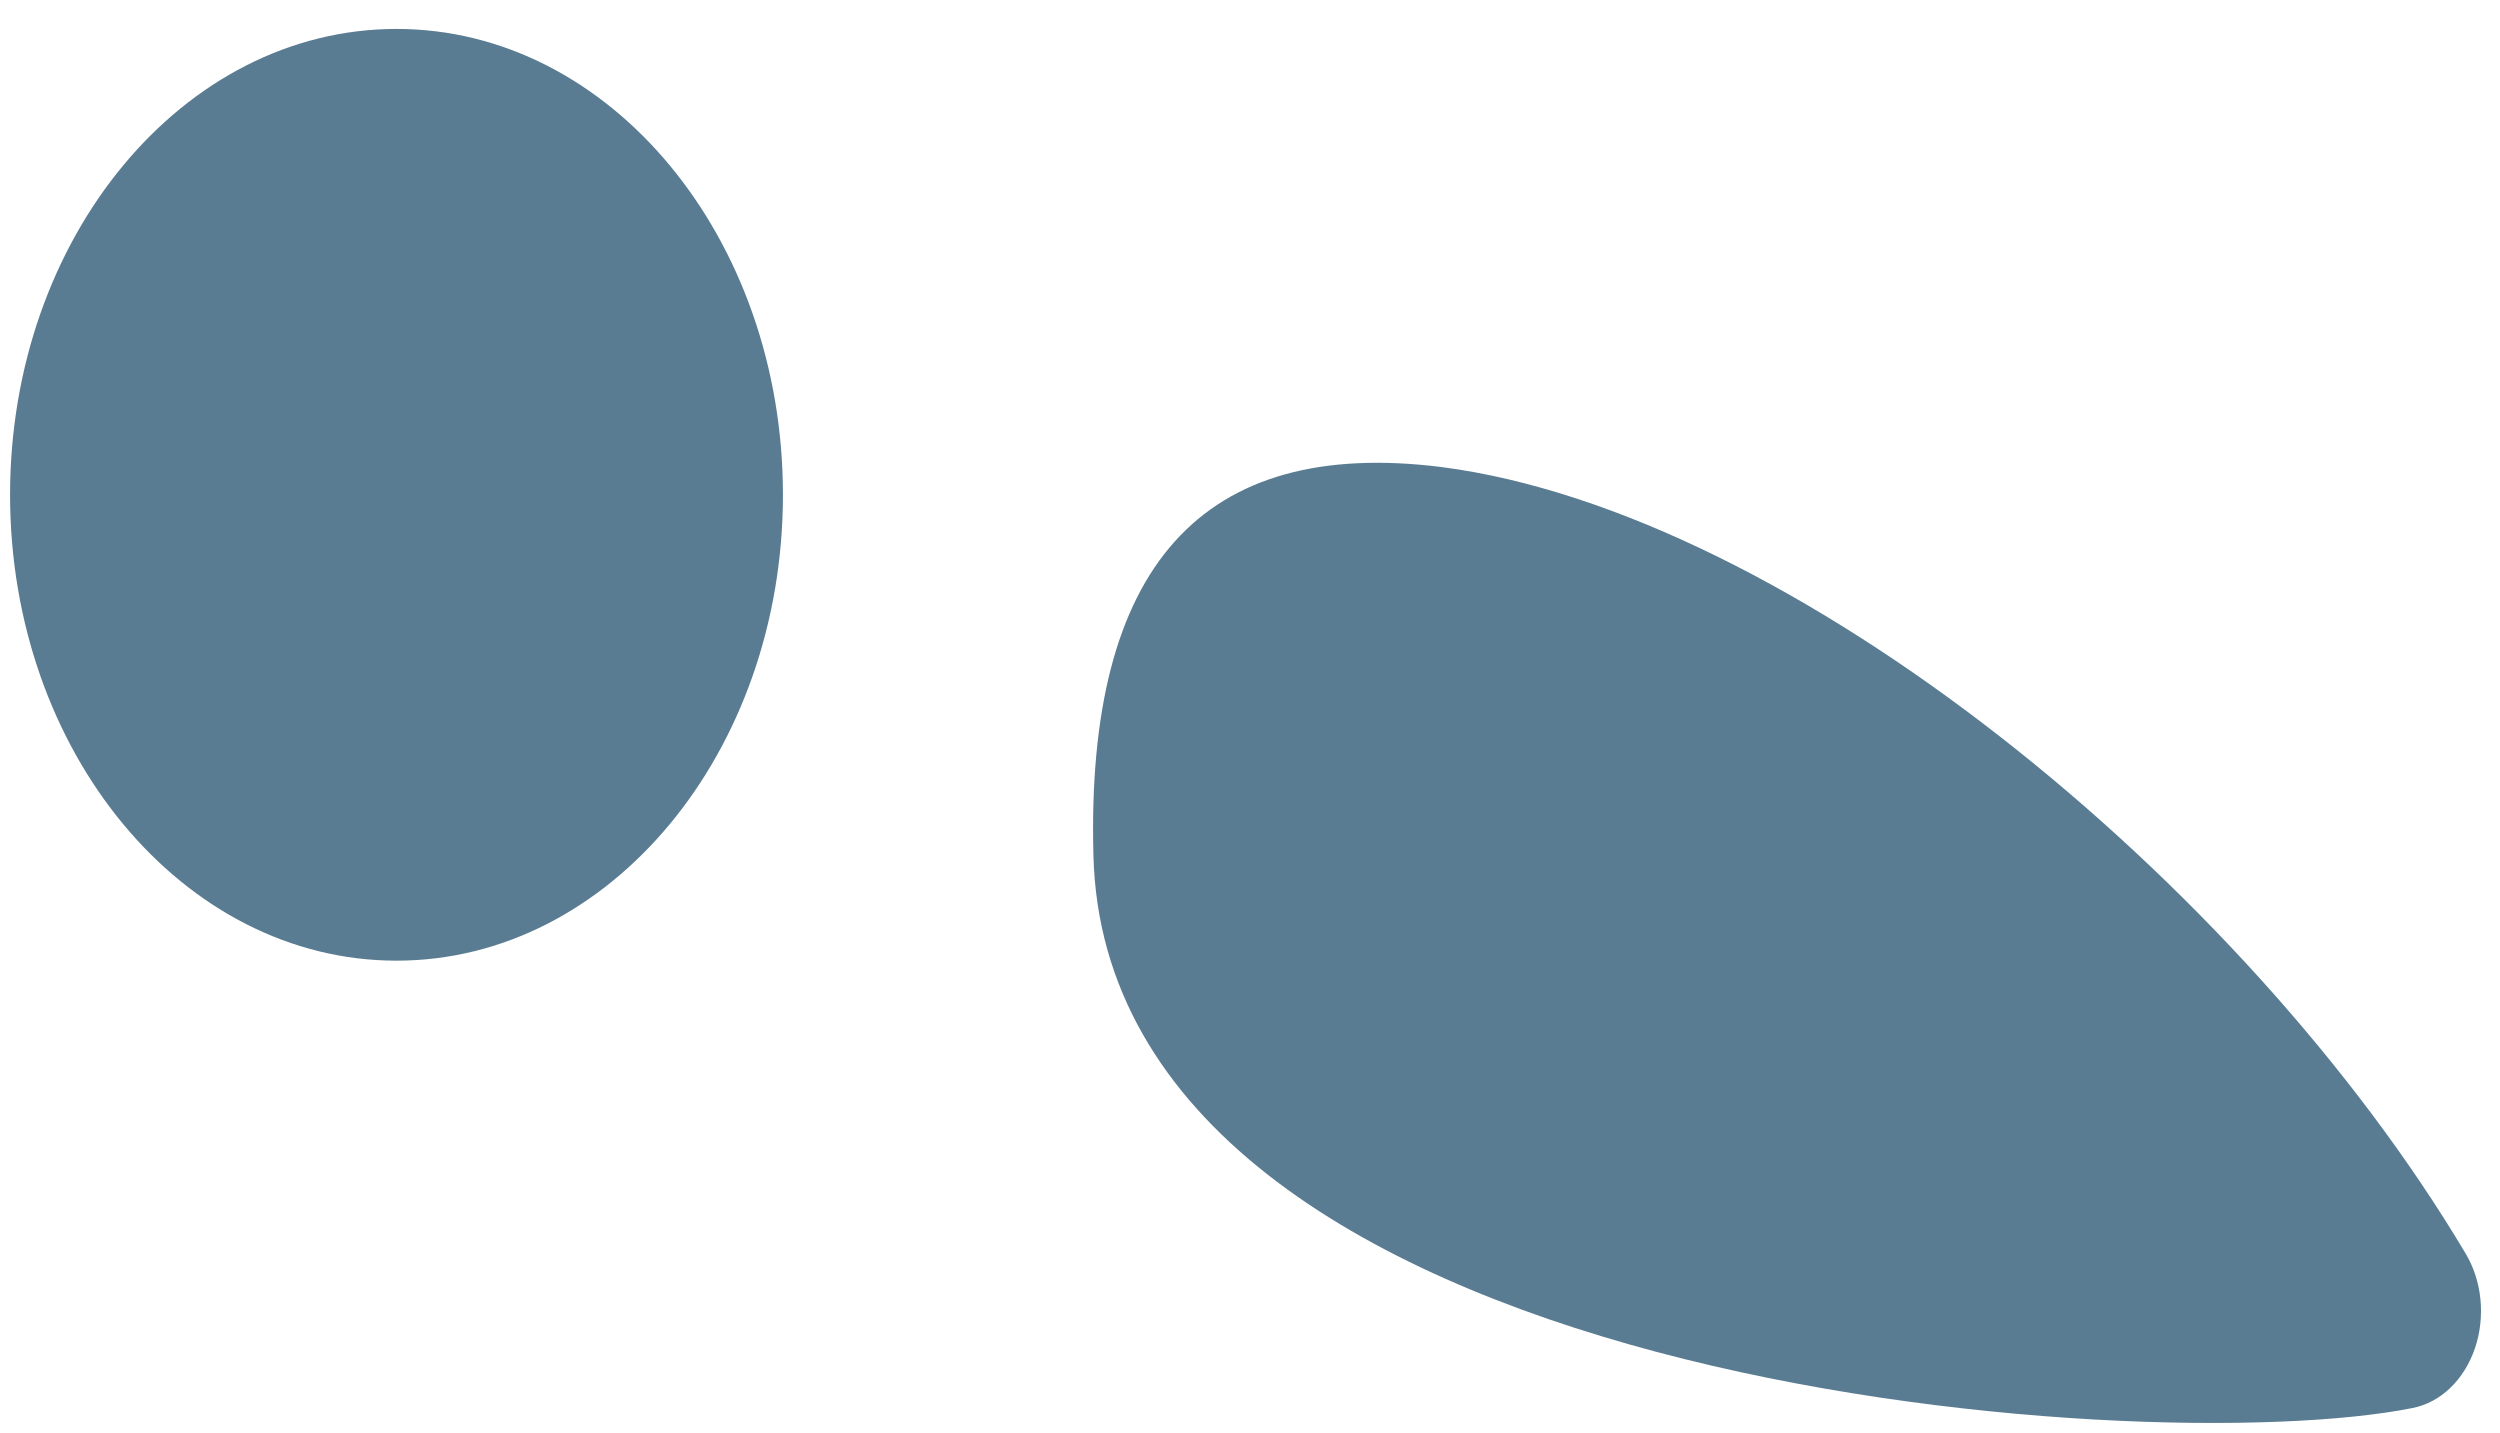 <svg width="75" height="43" viewBox="0 0 75 43" fill="none" xmlns="http://www.w3.org/2000/svg">
<path d="M11.895 28.82C18.297 28.82 23.488 22.562 23.488 14.844C23.488 7.125 18.297 0.868 11.895 0.868C5.492 0.868 0.302 7.125 0.302 14.844C0.302 22.562 5.492 28.82 11.895 28.82Z" fill="#597C93"/>
<path d="M43.243 14.011C53.684 15.364 67.288 26.392 73.961 37.593C74.207 38 74.363 38.476 74.413 38.976C74.463 39.477 74.406 39.984 74.248 40.45C74.089 40.916 73.834 41.325 73.507 41.639C73.18 41.952 72.791 42.159 72.379 42.24C64.268 43.87 33.205 41.651 32.803 25.663C32.572 16.993 36.053 13.109 43.243 14.011Z" fill="#597C93"/>
</svg>
